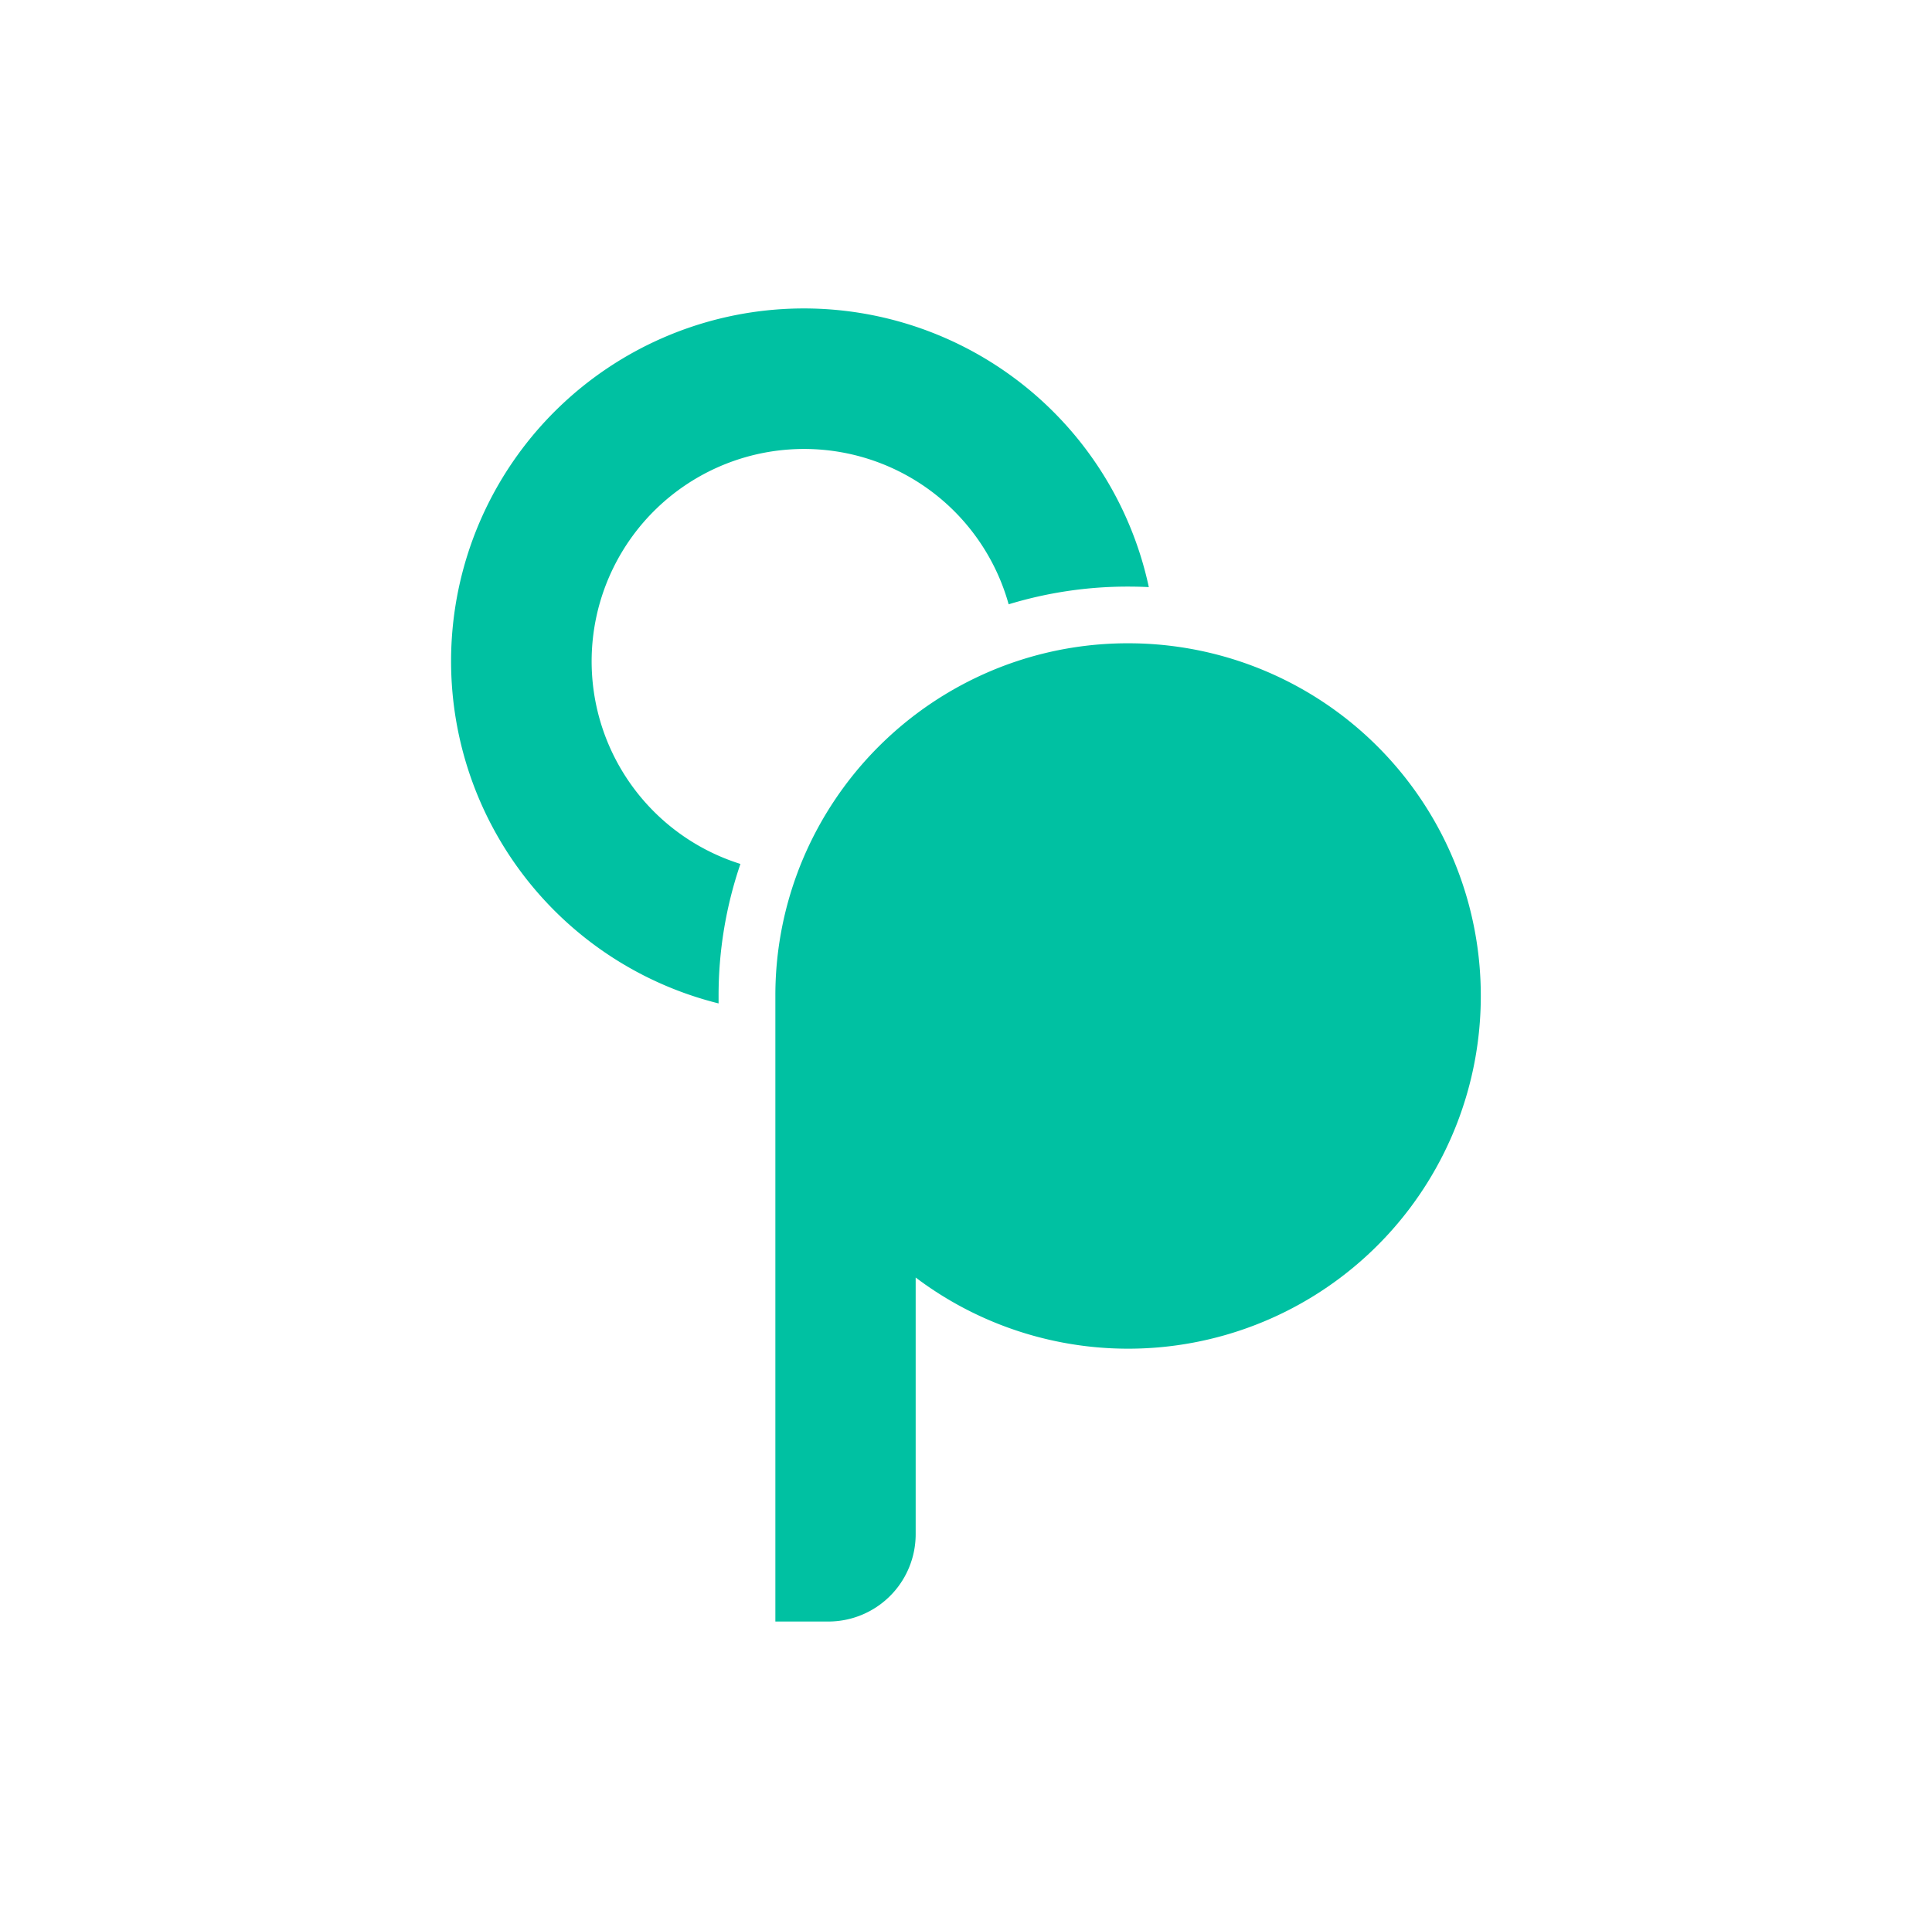 <svg xmlns="http://www.w3.org/2000/svg" viewBox="0 0 1080.83 1080"><defs><style>.cls-1{fill:#00c1a2;}</style></defs><g id="Layer_2" data-name="Layer 2"><path class="cls-1" d="M642.7,328.53h0c-3.84-.2-7.73-.29-11.61-.29a228.37,228.37,0,0,0-66.81,9.91h0A118.83,118.83,0,1,0,414.22,483.43h0A227.92,227.92,0,0,0,402,557.3v4.18h0a197.37,197.37,0,1,1,240.68-233Z"/><path class="cls-1" d="M828.41,557.31A197.29,197.29,0,0,1,512.26,714.86V858.5a48.86,48.86,0,0,1-48.86,48.85H433.77v-350A196.18,196.18,0,0,1,446,488.75c1-2.77,2.12-5.53,3.27-8.26a197.85,197.85,0,0,1,105-105q7.26-3.08,14.68-5.53a196.54,196.54,0,0,1,62.14-10c5.29,0,10.53.2,15.75.62a197.18,197.18,0,0,1,181.57,196.7Z"/></g></svg>